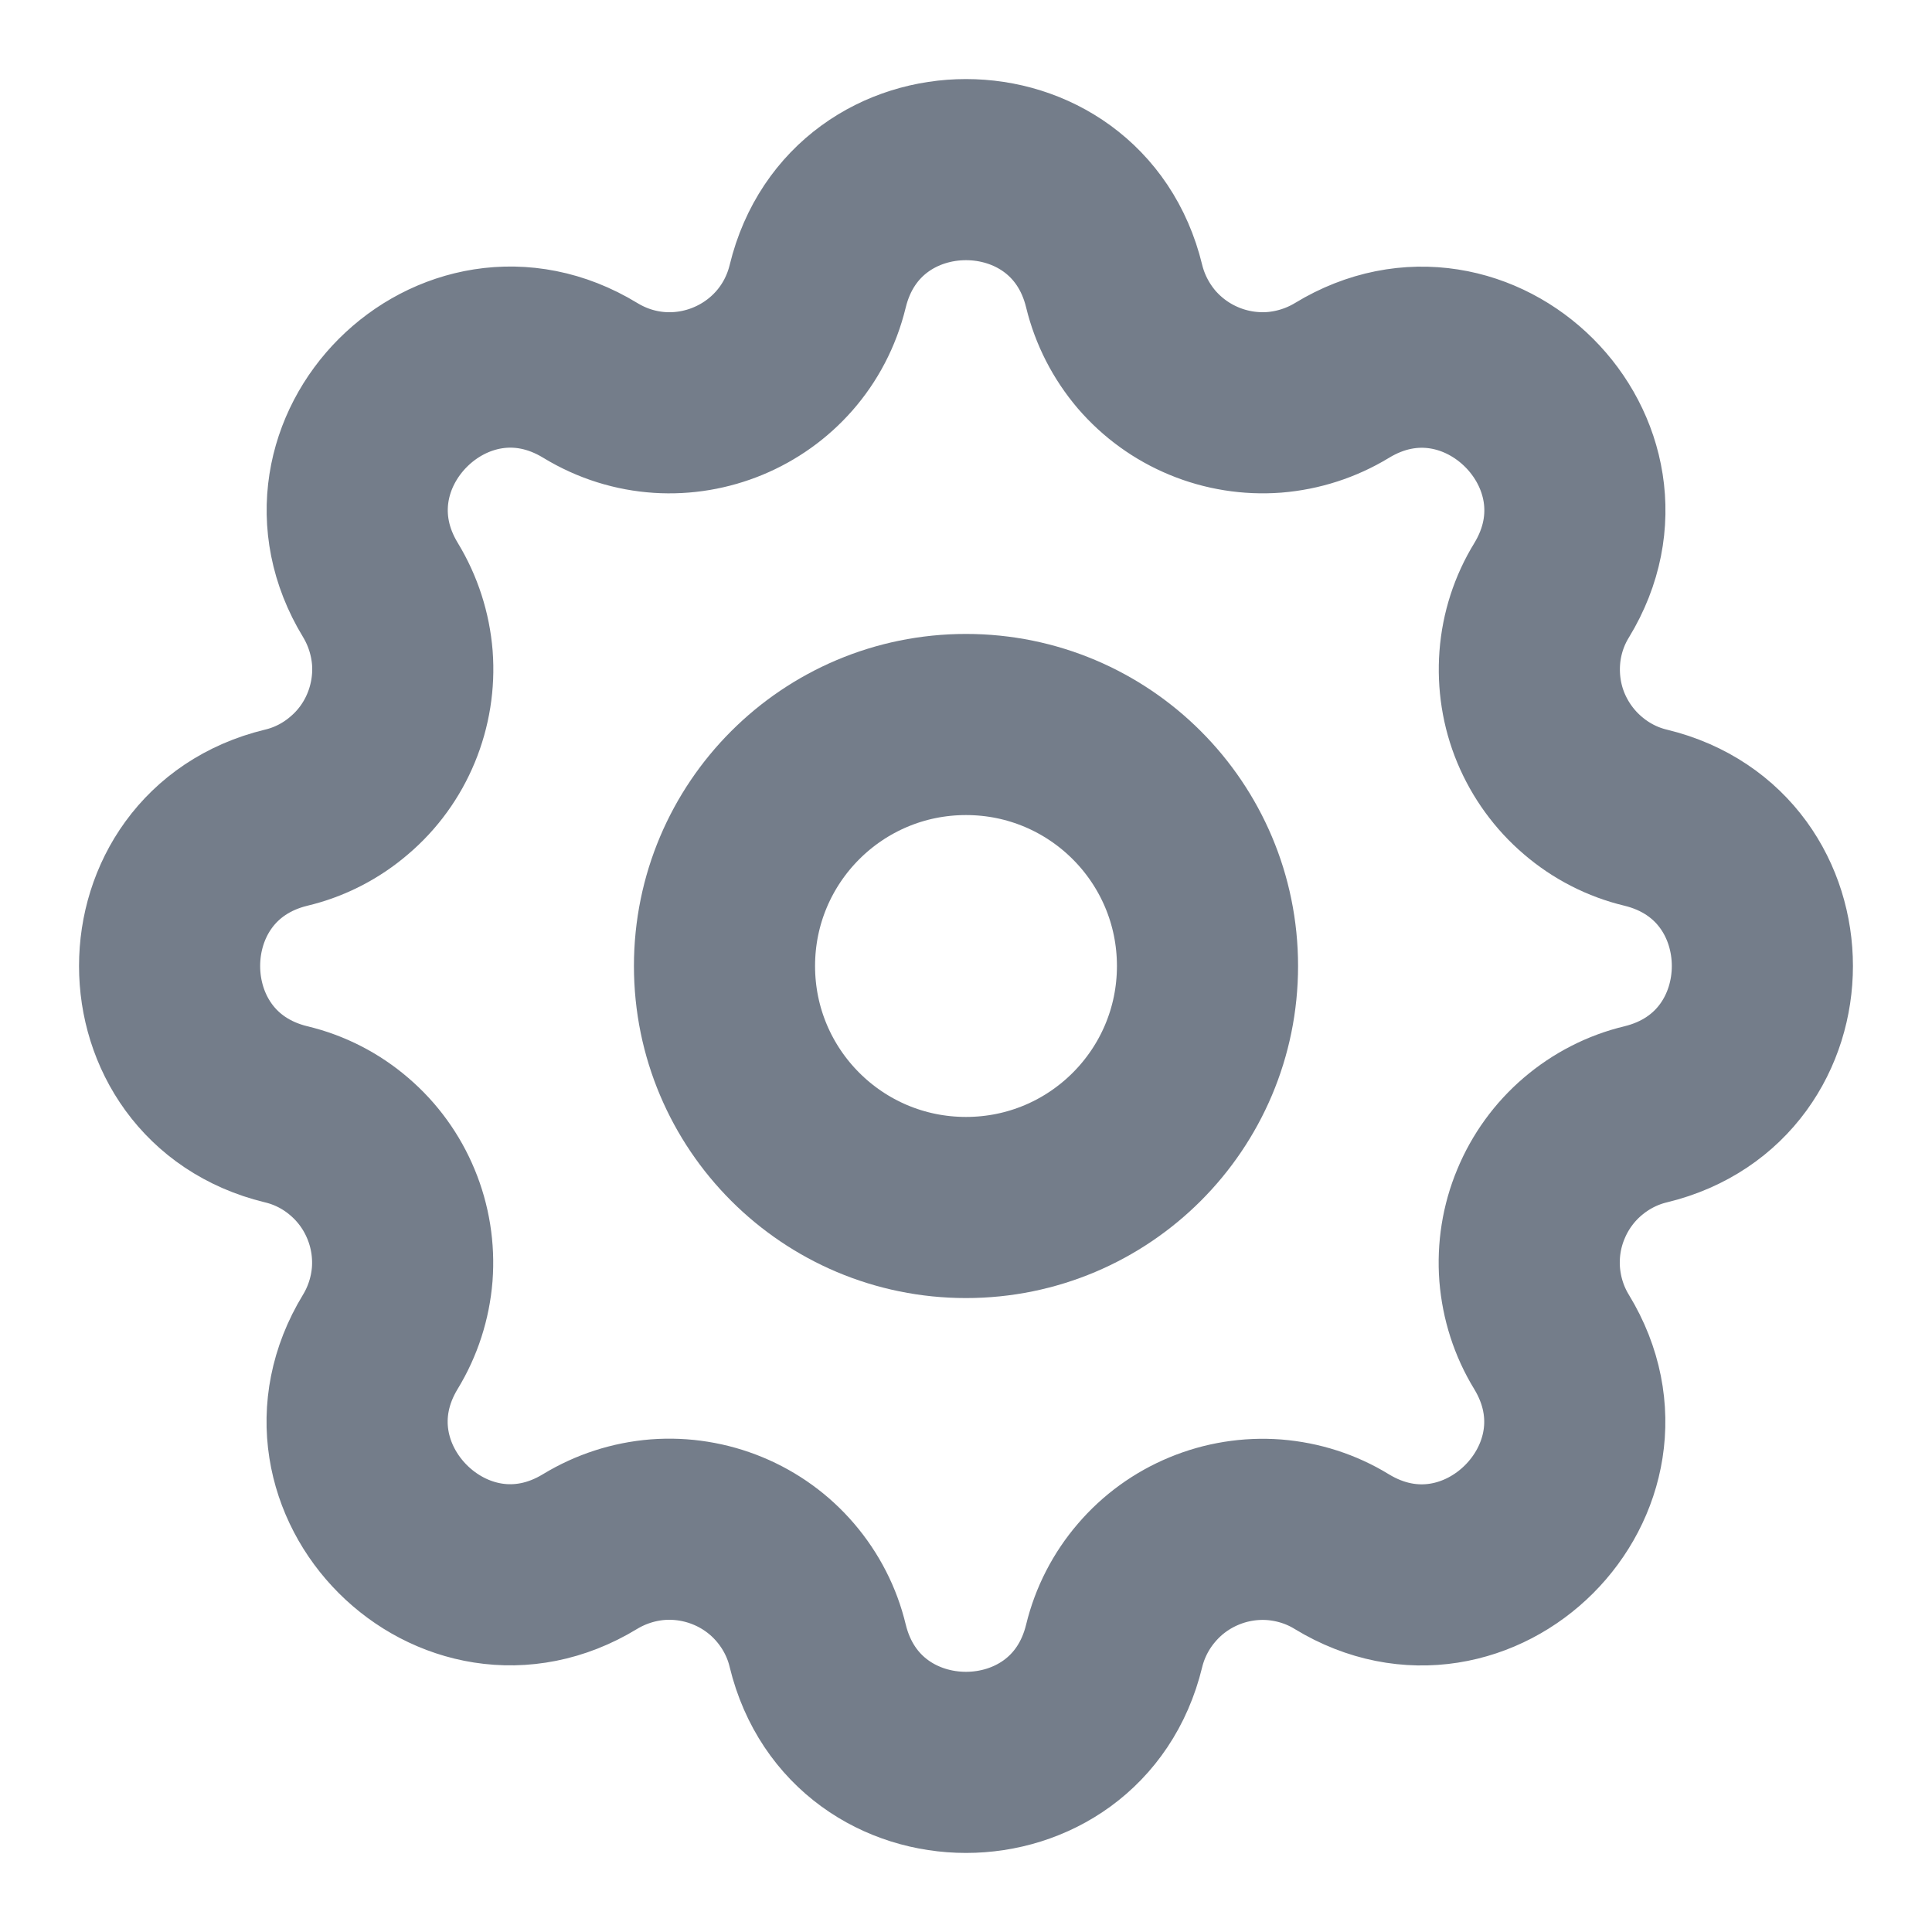<svg width="16" height="16" viewBox="0 0 16 16" fill="none" xmlns="http://www.w3.org/2000/svg">
<g clip-path="url(#clip0_403_77759)">
<path d="M6.772 2.37C7.085 1.083 8.915 1.083 9.227 2.37C9.274 2.563 9.366 2.742 9.495 2.894C9.625 3.045 9.788 3.163 9.972 3.239C10.155 3.315 10.355 3.347 10.553 3.332C10.751 3.316 10.943 3.254 11.113 3.151C12.244 2.462 13.539 3.756 12.85 4.888C12.746 5.057 12.684 5.249 12.669 5.447C12.654 5.646 12.685 5.845 12.761 6.028C12.838 6.212 12.956 6.375 13.107 6.504C13.258 6.634 13.437 6.726 13.63 6.772C14.917 7.085 14.917 8.915 13.63 9.228C13.437 9.274 13.258 9.366 13.106 9.496C12.955 9.625 12.837 9.788 12.761 9.972C12.684 10.156 12.653 10.355 12.668 10.553C12.684 10.751 12.745 10.943 12.849 11.113C13.538 12.244 12.244 13.539 11.112 12.85C10.943 12.746 10.751 12.685 10.553 12.669C10.354 12.654 10.155 12.686 9.972 12.762C9.788 12.838 9.625 12.956 9.496 13.107C9.366 13.258 9.274 13.437 9.227 13.63C8.915 14.917 7.085 14.917 6.772 13.63C6.726 13.437 6.634 13.258 6.504 13.106C6.375 12.955 6.212 12.837 6.028 12.761C5.844 12.685 5.645 12.653 5.447 12.668C5.248 12.684 5.057 12.746 4.887 12.849C3.756 13.538 2.461 12.244 3.15 11.112C3.253 10.943 3.315 10.751 3.331 10.553C3.346 10.354 3.314 10.155 3.238 9.972C3.162 9.788 3.044 9.625 2.893 9.496C2.742 9.366 2.563 9.274 2.369 9.228C1.083 8.915 1.083 7.085 2.369 6.772C2.563 6.726 2.742 6.634 2.893 6.504C3.045 6.375 3.163 6.212 3.239 6.028C3.315 5.844 3.347 5.645 3.332 5.447C3.316 5.249 3.254 5.057 3.151 4.887C2.462 3.756 3.756 2.461 4.888 3.15C5.62 3.596 6.57 3.201 6.772 2.37Z" stroke="#747D8A" stroke-width="1.5" stroke-linecap="round" stroke-linejoin="round"/>
<path d="M8 10C9.105 10 10 9.105 10 8C10 6.895 9.105 6 8 6C6.895 6 6 6.895 6 8C6 9.105 6.895 10 8 10Z" stroke="#747D8A" stroke-width="1.5" stroke-linecap="round" stroke-linejoin="round"/>
</g>
<defs>
<clipPath id="clip0_403_77759">
<rect width="16" height="16" fill="white"/>
</clipPath>
</defs>
</svg>
